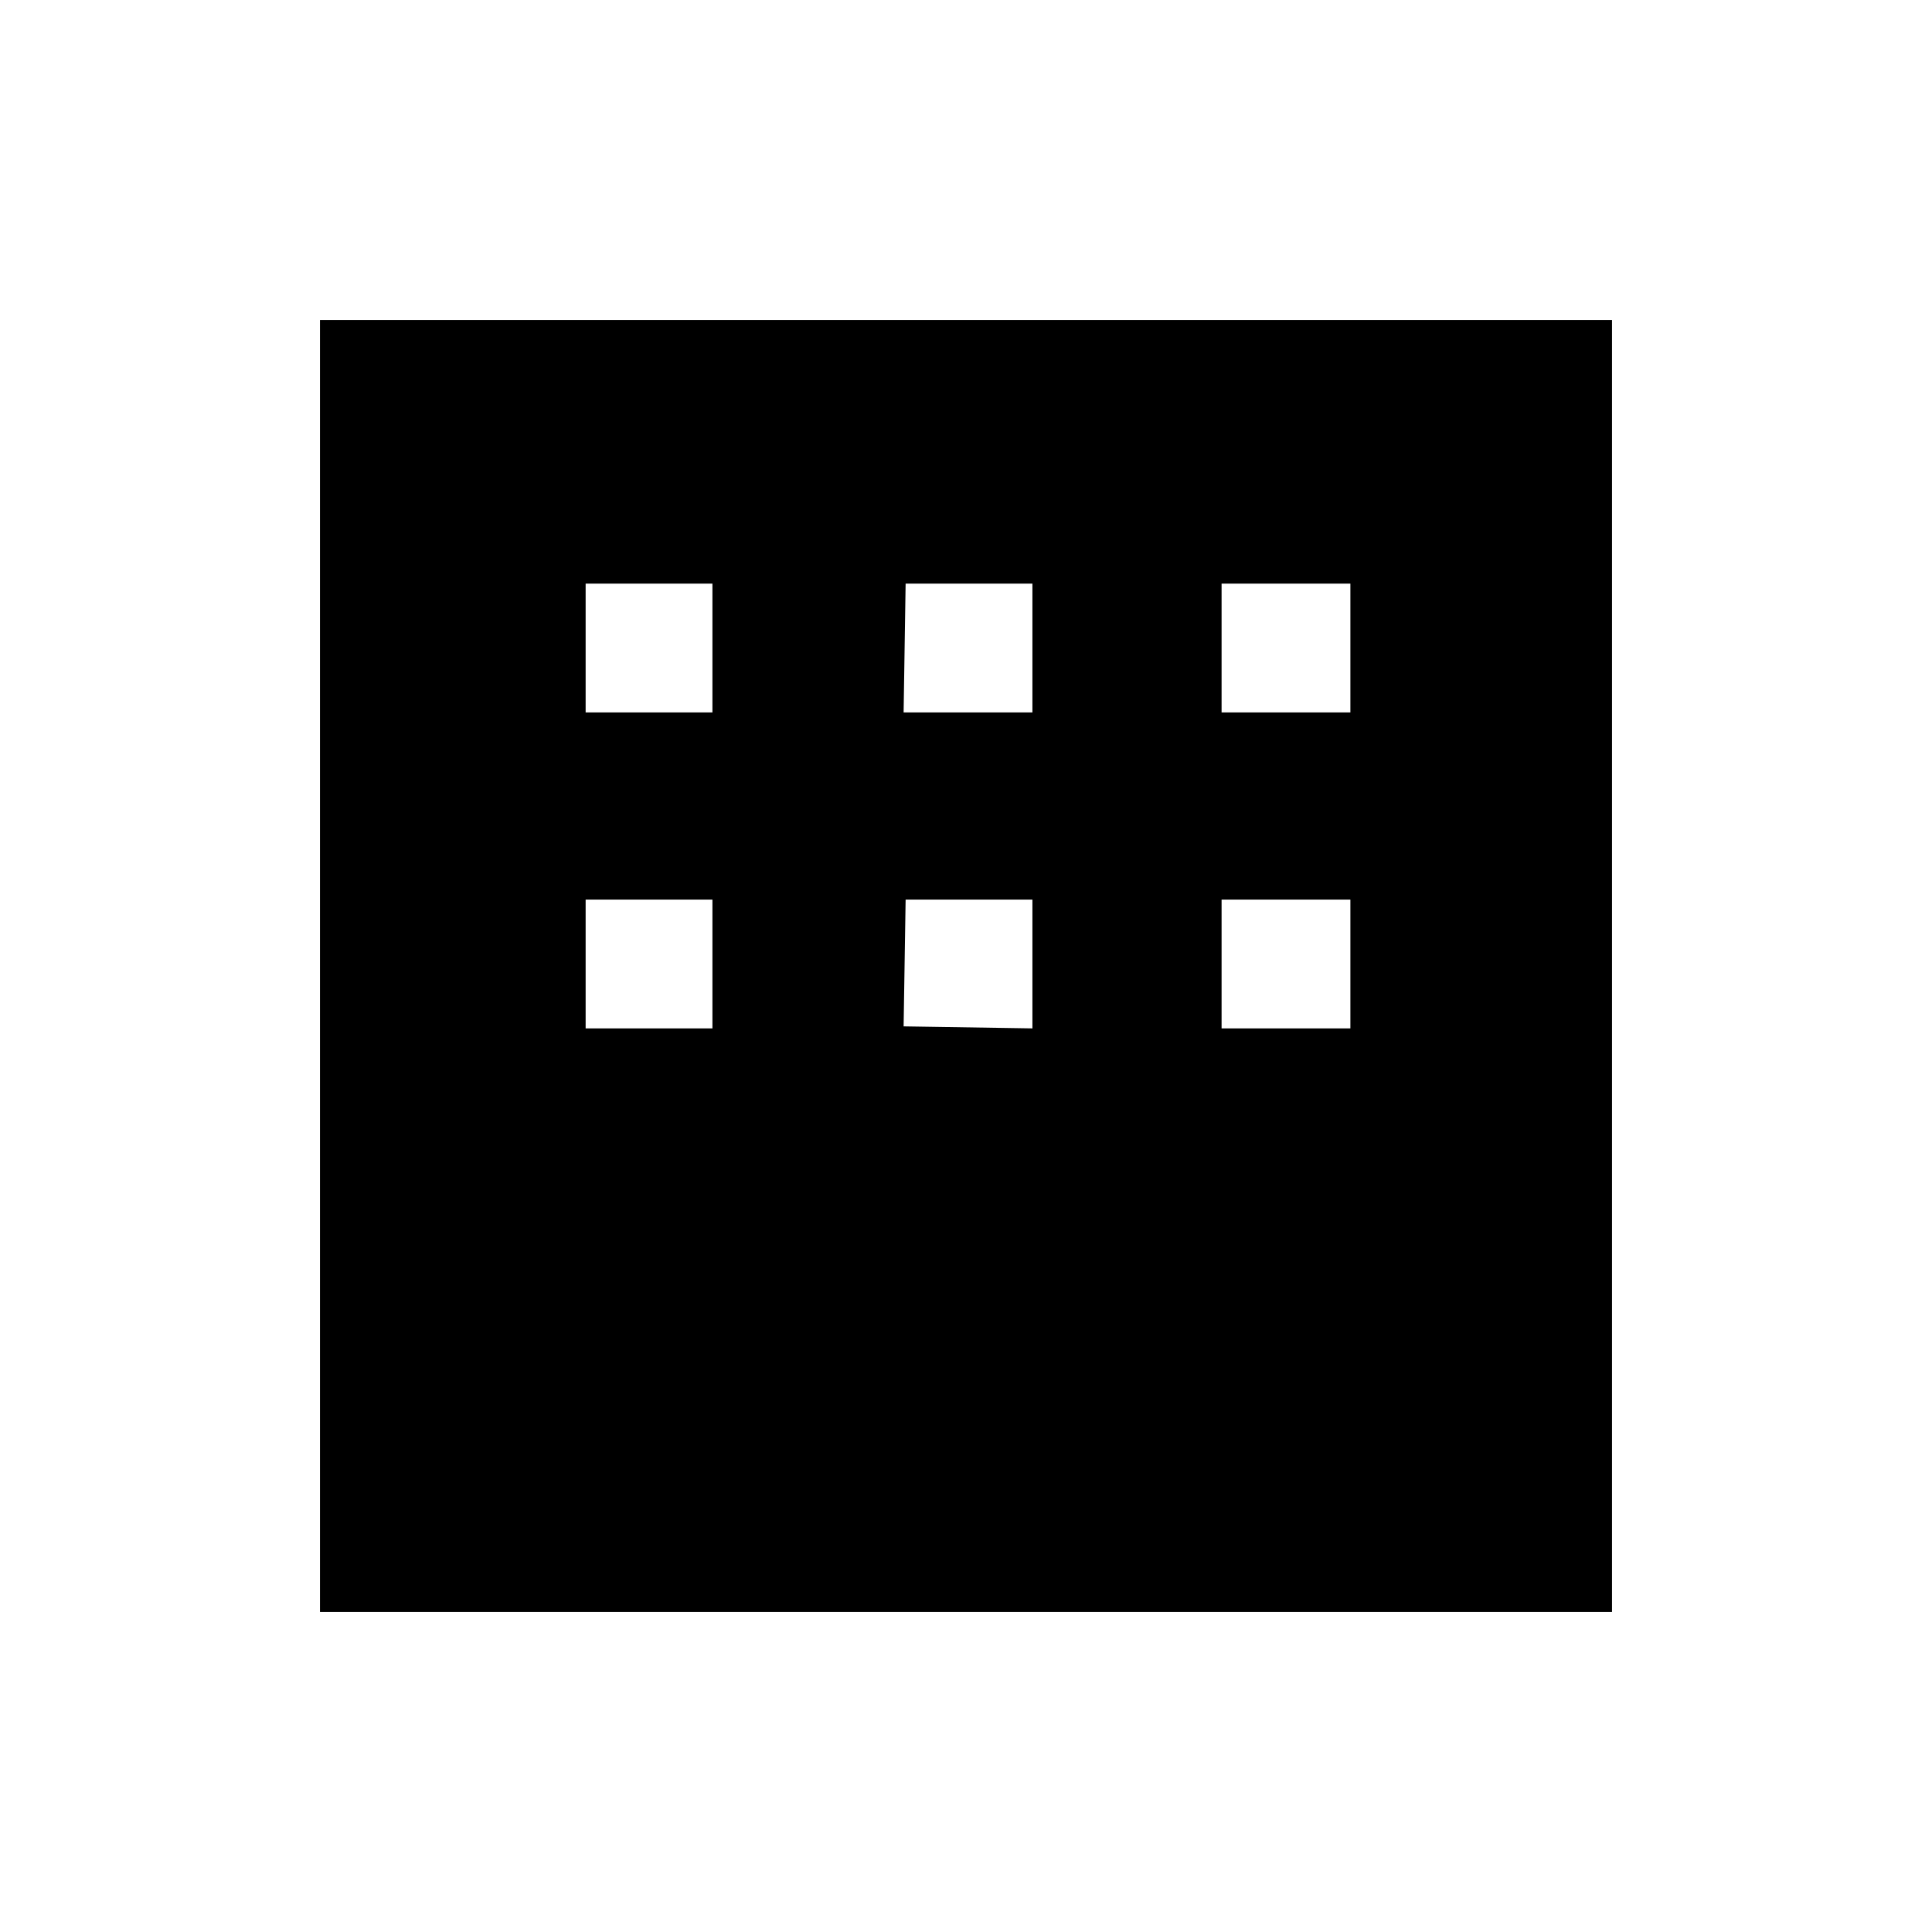 <svg xmlns="http://www.w3.org/2000/svg" height="48" viewBox="0 -960 960 960" width="48"><path d="M159-159v-642h642v642H159Zm132-447h63v-64h-63v64Zm158 0h64v-64h-63l-1 64Zm158 0h64v-64h-64v64ZM291-449h63v-64h-63v64Zm158-1 64 1v-64h-63l-1 63Zm158 1h64v-64h-64v64Z"/></svg>